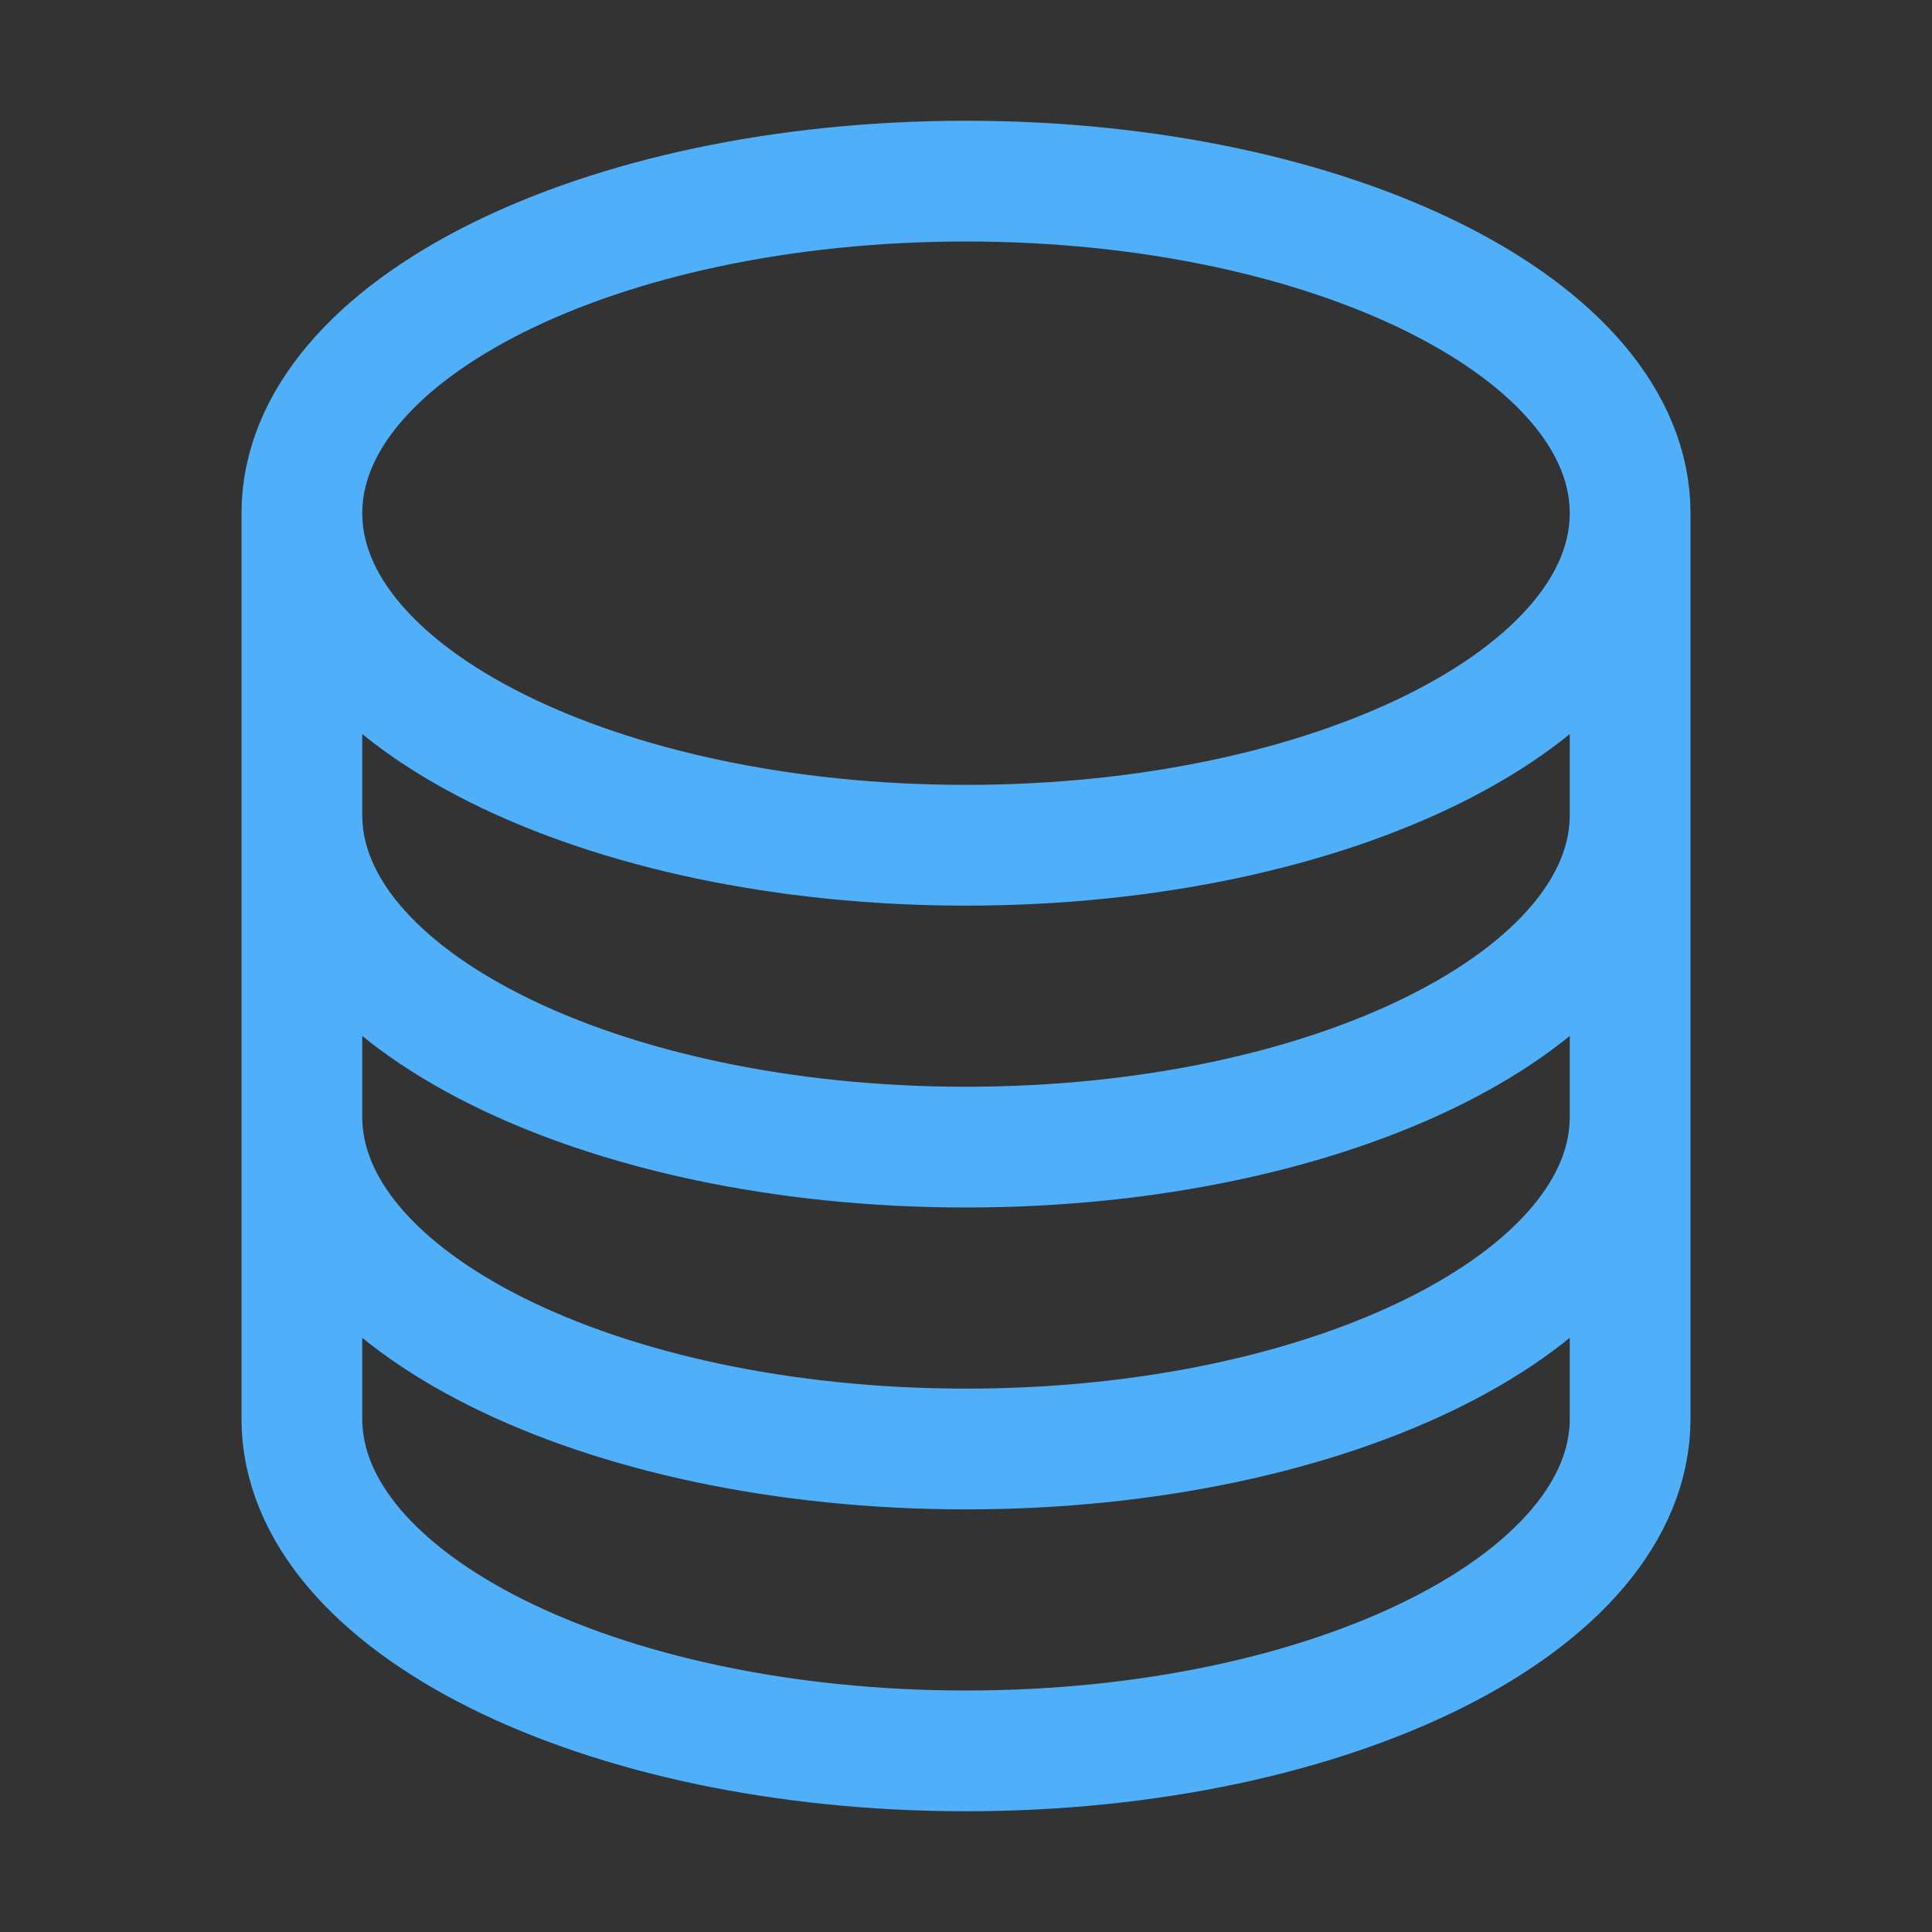 <svg xmlns="http://www.w3.org/2000/svg" fill="none" viewBox="0 0 24 24" stroke-width="1.5" stroke="#ffffff" class="w-6 h-6">
   <rect x="0" y="0" width="24" height="24" fill="#333333" stroke="none"/>
   <defs>
    <linearGradient id="gradient" gradientTransform="rotate(228)">
      <stop offset="0%" stop-color="#4fb0f9" />
      <stop offset="33%" stop-color="#71d7f3" />
      <stop offset="66%" stop-color="#cff8f1" />
      <stop offset="100%" stop-color="#3ee7d9" />
    </linearGradient>
  </defs>
  <path stroke-linecap="round" stroke-linejoin="round" stroke="url(#gradient)" d="M20.25 6.375c0 2.278-3.694 4.125-8.25 4.125S3.75 8.653 3.75 6.375m16.5 0c0-2.278-3.694-4.125-8.25-4.125S3.75 4.097 3.75 6.375m16.5 0v11.25c0 2.278-3.694 4.125-8.25 4.125s-8.25-1.847-8.25-4.125V6.375m16.5 0v3.75m-16.5-3.75v3.75m16.5 0v3.75C20.25 16.153 16.556 18 12 18s-8.25-1.847-8.25-4.125v-3.75m16.5 0c0 2.278-3.694 4.125-8.25 4.125s-8.25-1.847-8.25-4.125" />
</svg>